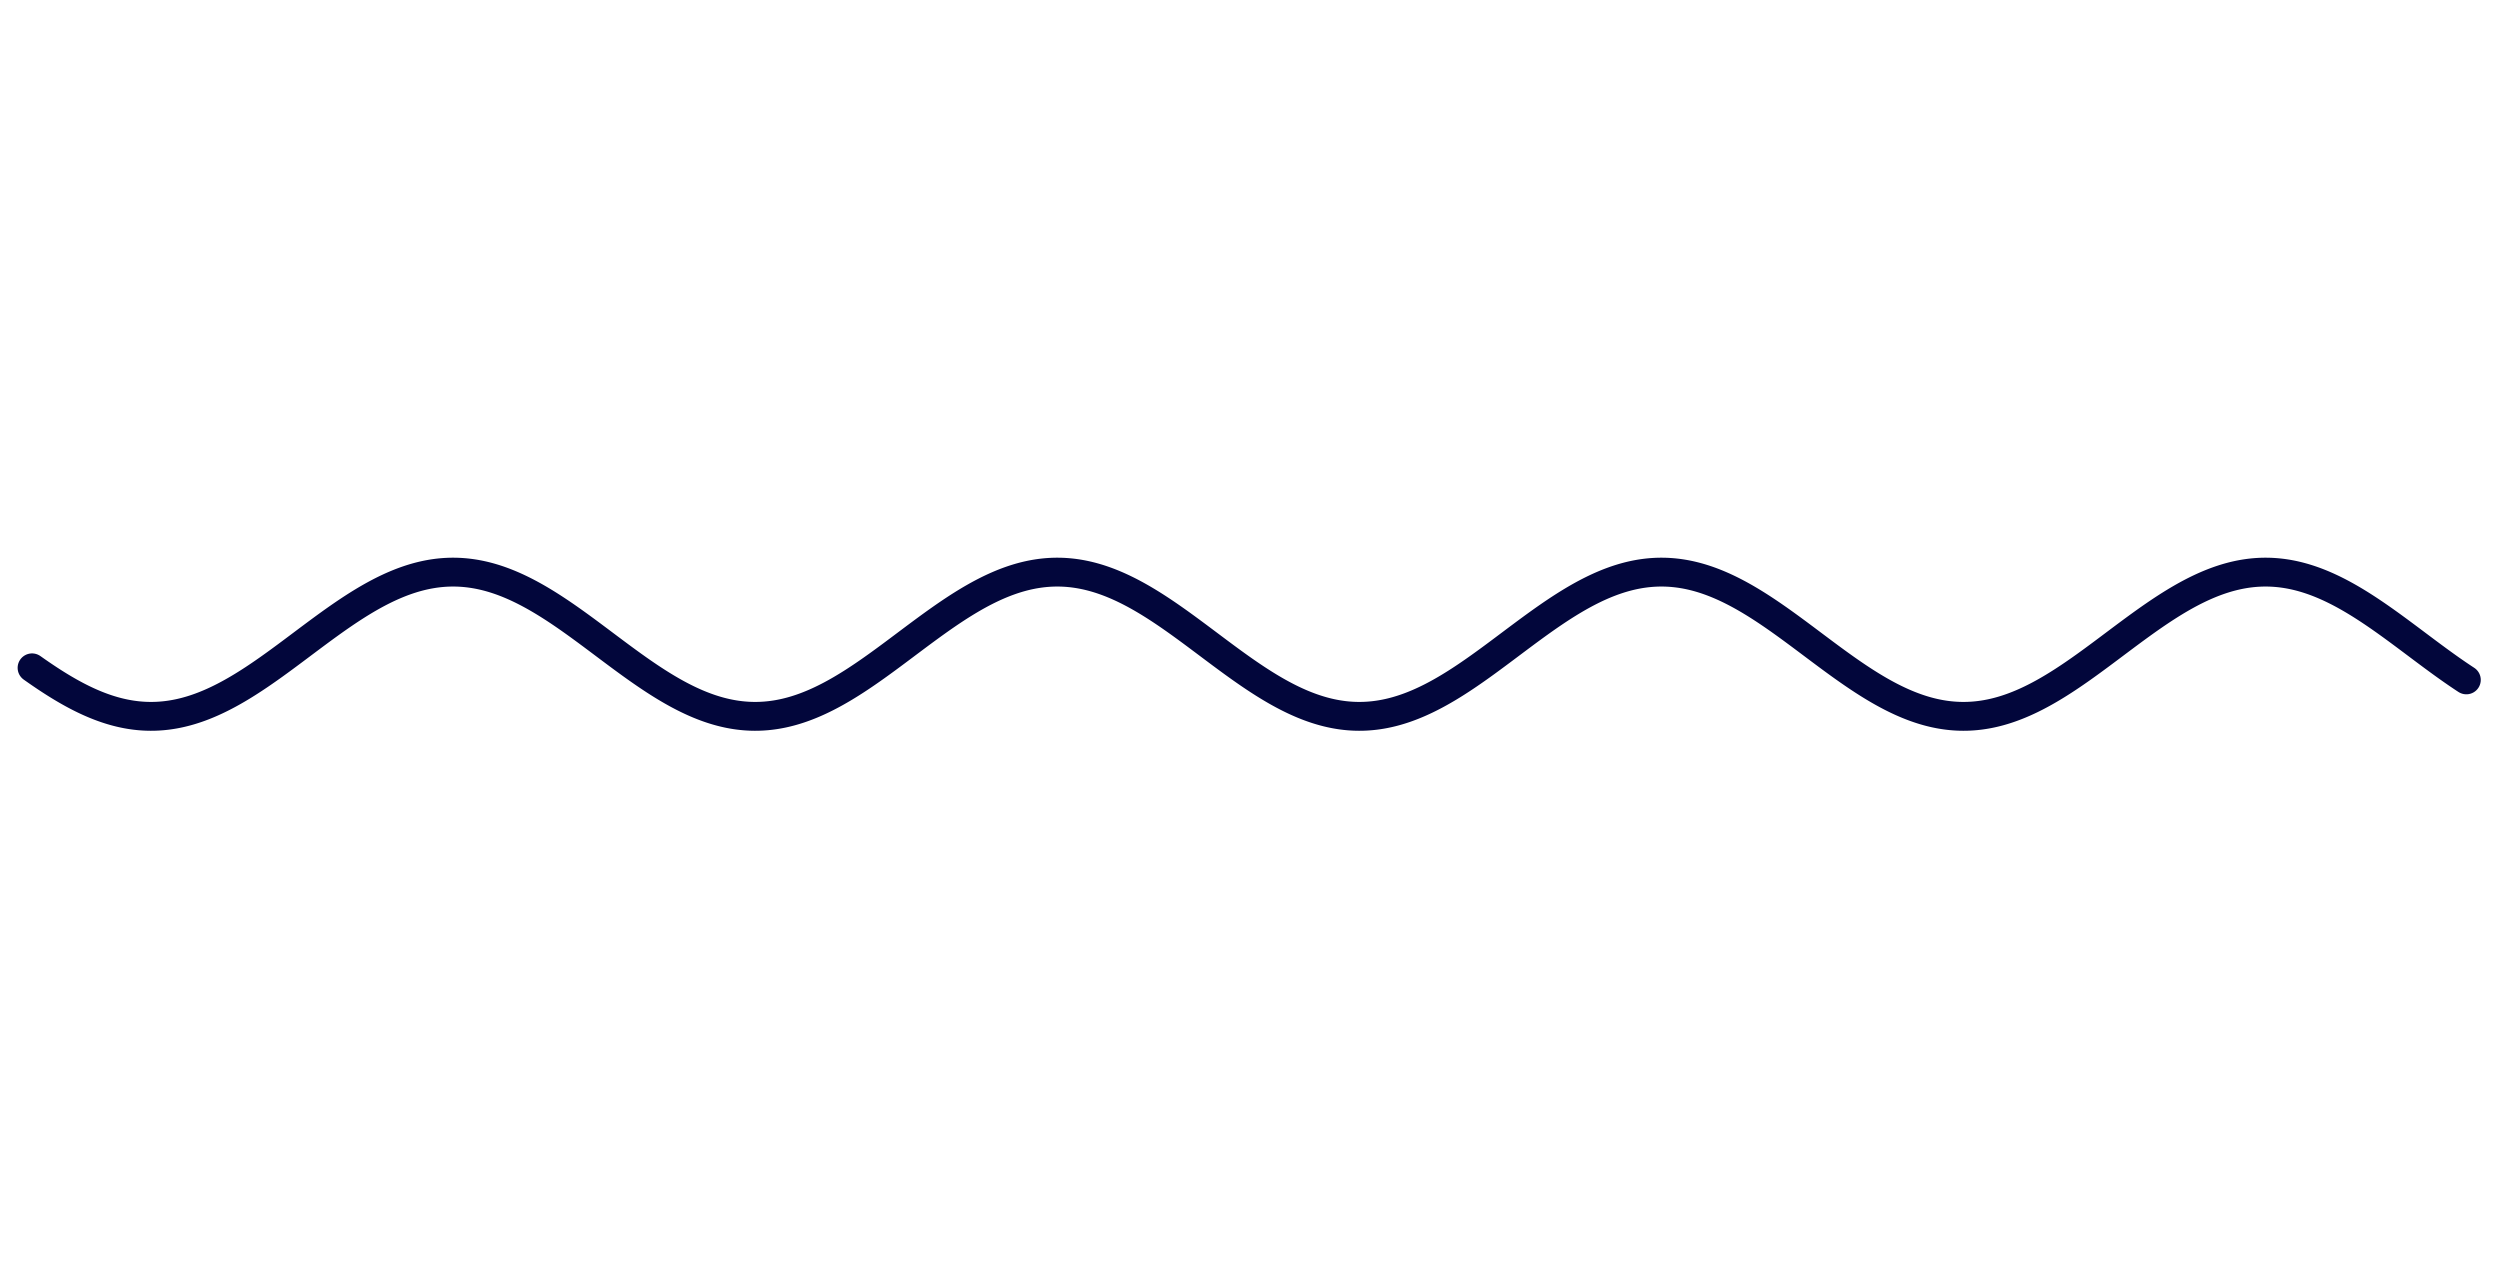 <svg version="1.1" xmlns="http://www.w3.org/2000/svg" xmlns:xlink="http://www.w3.org/1999/xlink" width="1560" height="804"><defs/><g><path fill="none" stroke="#02063B" paint-order="fill stroke markers" d=" M 20 416.724 L 21 417.43 L 22 418.133 L 23 418.831 L 24 419.524 L 25 420.212 L 26 420.895 L 27 421.573 L 28 422.246 L 29 422.913 L 30 423.574 L 31 424.229 L 32 424.878 L 33 425.521 L 34 426.157 L 35 426.786 L 36 427.409 L 37 428.024 L 38 428.633 L 39 429.233 L 40 429.827 L 41 430.412 L 42 430.99 L 43 431.559 L 44 432.121 L 45 432.674 L 46 433.218 L 47 433.754 L 48 434.281 L 49 434.799 L 50 435.308 L 51 435.808 L 52 436.298 L 53 436.779 L 54 437.25 L 55 437.711 L 56 438.162 L 57 438.604 L 58 439.035 L 59 439.456 L 60 439.866 L 61 440.266 L 62 440.655 L 63 441.034 L 64 441.402 L 65 441.759 L 66 442.104 L 67 442.439 L 68 442.762 L 69 443.074 L 70 443.375 L 71 443.664 L 72 443.942 L 73 444.208 L 74 444.462 L 75 444.704 L 76 444.935 L 77 445.153 L 78 445.36 L 79 445.555 L 80 445.737 L 81 445.908 L 82 446.066 L 83 446.212 L 84 446.345 L 85 446.467 L 86 446.576 L 87 446.672 L 88 446.756 L 89 446.828 L 90 446.887 L 91 446.934 L 92 446.968 L 93 446.99 L 94 447 L 95 446.996 L 96 446.981 L 97 446.953 L 98 446.912 L 99 446.859 L 100 446.793 L 101 446.715 L 102 446.625 L 103 446.522 L 104 446.407 L 105 446.279 L 106 446.14 L 107 445.987 L 108 445.823 L 109 445.647 L 110 445.458 L 111 445.257 L 112 445.045 L 113 444.82 L 114 444.584 L 115 444.335 L 116 444.075 L 117 443.803 L 118 443.52 L 119 443.225 L 120 442.918 L 121 442.601 L 122 442.272 L 123 441.931 L 124 441.58 L 125 441.218 L 126 440.844 L 127 440.46 L 128 440.066 L 129 439.66 L 130 439.245 L 131 438.819 L 132 438.382 L 133 437.936 L 134 437.48 L 135 437.013 L 136 436.537 L 137 436.052 L 138 435.557 L 139 435.052 L 140 434.539 L 141 434.016 L 142 433.485 L 143 432.945 L 144 432.396 L 145 431.839 L 146 431.273 L 147 430.699 L 148 430.118 L 149 429.528 L 150 428.931 L 151 428.327 L 152 427.715 L 153 427.096 L 154 426.47 L 155 425.837 L 156 425.198 L 157 424.552 L 158 423.9 L 159 423.241 L 160 422.577 L 161 421.907 L 162 421.232 L 163 420.551 L 164 419.866 L 165 419.175 L 166 418.479 L 167 417.779 L 168 417.074 L 169 416.366 L 170 415.653 L 171 414.937 L 172 414.216 L 173 413.493 L 174 412.766 L 175 412.037 L 176 411.304 L 177 410.569 L 178 409.832 L 179 409.092 L 180 408.35 L 181 407.607 L 182 406.862 L 183 406.116 L 184 405.369 L 185 404.62 L 186 403.871 L 187 403.122 L 188 402.372 L 189 401.622 L 190 400.872 L 191 400.122 L 192 399.373 L 193 398.625 L 194 397.877 L 195 397.131 L 196 396.386 L 197 395.643 L 198 394.901 L 199 394.162 L 200 393.424 L 201 392.689 L 202 391.957 L 203 391.227 L 204 390.501 L 205 389.777 L 206 389.057 L 207 388.341 L 208 387.628 L 209 386.919 L 210 386.215 L 211 385.515 L 212 384.819 L 213 384.128 L 214 383.443 L 215 382.762 L 216 382.087 L 217 381.417 L 218 380.753 L 219 380.095 L 220 379.443 L 221 378.797 L 222 378.157 L 223 377.525 L 224 376.899 L 225 376.28 L 226 375.668 L 227 375.063 L 228 374.466 L 229 373.877 L 230 373.295 L 231 372.722 L 232 372.156 L 233 371.599 L 234 371.051 L 235 370.51 L 236 369.979 L 237 369.457 L 238 368.943 L 239 368.439 L 240 367.944 L 241 367.458 L 242 366.983 L 243 366.516 L 244 366.06 L 245 365.614 L 246 365.178 L 247 364.752 L 248 364.336 L 249 363.931 L 250 363.536 L 251 363.152 L 252 362.779 L 253 362.417 L 254 362.066 L 255 361.725 L 256 361.397 L 257 361.079 L 258 360.773 L 259 360.478 L 260 360.194 L 261 359.923 L 262 359.663 L 263 359.414 L 264 359.178 L 265 358.953 L 266 358.741 L 267 358.54 L 268 358.352 L 269 358.175 L 270 358.011 L 271 357.859 L 272 357.719 L 273 357.592 L 274 357.477 L 275 357.374 L 276 357.284 L 277 357.206 L 278 357.141 L 279 357.088 L 280 357.047 L 281 357.019 L 282 357.003 L 283 357 L 284 357.01 L 285 357.032 L 286 357.066 L 287 357.113 L 288 357.173 L 289 357.244 L 290 357.329 L 291 357.425 L 292 357.534 L 293 357.656 L 294 357.79 L 295 357.936 L 296 358.094 L 297 358.264 L 298 358.447 L 299 358.642 L 300 358.848 L 301 359.067 L 302 359.298 L 303 359.54 L 304 359.795 L 305 360.061 L 306 360.338 L 307 360.628 L 308 360.928 L 309 361.241 L 310 361.564 L 311 361.899 L 312 362.245 L 313 362.601 L 314 362.969 L 315 363.348 L 316 363.737 L 317 364.137 L 318 364.548 L 319 364.969 L 320 365.4 L 321 365.842 L 322 366.293 L 323 366.754 L 324 367.226 L 325 367.706 L 326 368.197 L 327 368.697 L 328 369.206 L 329 369.724 L 330 370.251 L 331 370.787 L 332 371.331 L 333 371.884 L 334 372.446 L 335 373.015 L 336 373.593 L 337 374.179 L 338 374.772 L 339 375.373 L 340 375.981 L 341 376.597 L 342 377.219 L 343 377.849 L 344 378.485 L 345 379.127 L 346 379.776 L 347 380.432 L 348 381.093 L 349 381.76 L 350 382.433 L 351 383.111 L 352 383.794 L 353 384.482 L 354 385.176 L 355 385.873 L 356 386.576 L 357 387.283 L 358 387.993 L 359 388.708 L 360 389.426 L 361 390.148 L 362 390.873 L 363 391.601 L 364 392.333 L 365 393.066 L 366 393.803 L 367 394.541 L 368 395.282 L 369 396.024 L 370 396.769 L 371 397.514 L 372 398.261 L 373 399.009 L 374 399.758 L 375 400.507 L 376 401.257 L 377 402.007 L 378 402.757 L 379 403.506 L 380 404.256 L 381 405.004 L 382 405.752 L 383 406.499 L 384 407.245 L 385 407.989 L 386 408.731 L 387 409.472 L 388 410.21 L 389 410.947 L 390 411.68 L 391 412.411 L 392 413.14 L 393 413.865 L 394 414.586 L 395 415.305 L 396 416.019 L 397 416.73 L 398 417.437 L 399 418.139 L 400 418.837 L 401 419.53 L 402 420.218 L 403 420.901 L 404 421.579 L 405 422.252 L 406 422.919 L 407 423.58 L 408 424.235 L 409 424.884 L 410 425.527 L 411 426.163 L 412 426.792 L 413 427.414 L 414 428.03 L 415 428.638 L 416 429.239 L 417 429.832 L 418 430.417 L 419 430.995 L 420 431.564 L 421 432.126 L 422 432.679 L 423 433.223 L 424 433.759 L 425 434.286 L 426 434.804 L 427 435.312 L 428 435.812 L 429 436.302 L 430 436.783 L 431 437.254 L 432 437.715 L 433 438.166 L 434 438.608 L 435 439.039 L 436 439.459 L 437 439.87 L 438 440.27 L 439 440.659 L 440 441.037 L 441 441.405 L 442 441.762 L 443 442.107 L 444 442.442 L 445 442.765 L 446 443.077 L 447 443.378 L 448 443.667 L 449 443.944 L 450 444.21 L 451 444.464 L 452 444.706 L 453 444.937 L 454 445.155 L 455 445.362 L 456 445.556 L 457 445.739 L 458 445.909 L 459 446.067 L 460 446.213 L 461 446.346 L 462 446.468 L 463 446.576 L 464 446.673 L 465 446.757 L 466 446.829 L 467 446.888 L 468 446.934 L 469 446.969 L 470 446.99 L 471 447 L 472 446.996 L 473 446.981 L 474 446.952 L 475 446.912 L 476 446.858 L 477 446.793 L 478 446.715 L 479 446.624 L 480 446.521 L 481 446.406 L 482 446.278 L 483 446.138 L 484 445.986 L 485 445.822 L 486 445.645 L 487 445.456 L 488 445.256 L 489 445.043 L 490 444.818 L 491 444.581 L 492 444.333 L 493 444.073 L 494 443.801 L 495 443.517 L 496 443.222 L 497 442.916 L 498 442.598 L 499 442.269 L 500 441.928 L 501 441.577 L 502 441.214 L 503 440.841 L 504 440.457 L 505 440.062 L 506 439.657 L 507 439.241 L 508 438.815 L 509 438.378 L 510 437.932 L 511 437.475 L 512 437.009 L 513 436.533 L 514 436.047 L 515 435.552 L 516 435.048 L 517 434.534 L 518 434.012 L 519 433.48 L 520 432.94 L 521 432.391 L 522 431.834 L 523 431.268 L 524 430.694 L 525 430.113 L 526 429.523 L 527 428.926 L 528 428.321 L 529 427.709 L 530 427.09 L 531 426.464 L 532 425.831 L 533 425.192 L 534 424.546 L 535 423.894 L 536 423.236 L 537 422.571 L 538 421.901 L 539 421.226 L 540 420.545 L 541 419.859 L 542 419.169 L 543 418.473 L 544 417.773 L 545 417.068 L 546 416.359 L 547 415.647 L 548 414.93 L 549 414.21 L 550 413.486 L 551 412.76 L 552 412.03 L 553 411.298 L 554 410.562 L 555 409.825 L 556 409.085 L 557 408.344 L 558 407.6 L 559 406.856 L 560 406.109 L 561 405.362 L 562 404.614 L 563 403.864 L 564 403.115 L 565 402.365 L 566 401.615 L 567 400.865 L 568 400.116 L 569 399.367 L 570 398.618 L 571 397.871 L 572 397.125 L 573 396.38 L 574 395.636 L 575 394.895 L 576 394.155 L 577 393.418 L 578 392.683 L 579 391.95 L 580 391.221 L 581 390.494 L 582 389.771 L 583 389.051 L 584 388.334 L 585 387.622 L 586 386.913 L 587 386.209 L 588 385.508 L 589 384.813 L 590 384.122 L 591 383.436 L 592 382.756 L 593 382.081 L 594 381.411 L 595 380.747 L 596 380.089 L 597 379.437 L 598 378.791 L 599 378.152 L 600 377.519 L 601 376.893 L 602 376.274 L 603 375.663 L 604 375.058 L 605 374.461 L 606 373.872 L 607 373.29 L 608 372.717 L 609 372.151 L 610 371.594 L 611 371.046 L 612 370.506 L 613 369.974 L 614 369.452 L 615 368.939 L 616 368.434 L 617 367.94 L 618 367.454 L 619 366.978 L 620 366.512 L 621 366.056 L 622 365.61 L 623 365.174 L 624 364.748 L 625 364.332 L 626 363.927 L 627 363.533 L 628 363.149 L 629 362.776 L 630 362.414 L 631 362.063 L 632 361.723 L 633 361.394 L 634 361.076 L 635 360.77 L 636 360.475 L 637 360.192 L 638 359.92 L 639 359.66 L 640 359.412 L 641 359.176 L 642 358.951 L 643 358.739 L 644 358.538 L 645 358.35 L 646 358.174 L 647 358.01 L 648 357.858 L 649 357.718 L 650 357.591 L 651 357.476 L 652 357.373 L 653 357.283 L 654 357.205 L 655 357.14 L 656 357.087 L 657 357.047 L 658 357.019 L 659 357.003 L 660 357 L 661 357.01 L 662 357.032 L 663 357.067 L 664 357.114 L 665 357.173 L 666 357.245 L 667 357.33 L 668 357.426 L 669 357.535 L 670 357.657 L 671 357.791 L 672 357.937 L 673 358.095 L 674 358.266 L 675 358.449 L 676 358.643 L 677 358.85 L 678 359.069 L 679 359.3 L 680 359.543 L 681 359.797 L 682 360.063 L 683 360.341 L 684 360.63 L 685 360.931 L 686 361.243 L 687 361.567 L 688 361.902 L 689 362.248 L 690 362.605 L 691 362.973 L 692 363.351 L 693 363.741 L 694 364.141 L 695 364.552 L 696 364.973 L 697 365.404 L 698 365.846 L 699 366.297 L 700 366.759 L 701 367.23 L 702 367.711 L 703 368.201 L 704 368.701 L 705 369.21 L 706 369.728 L 707 370.255 L 708 370.791 L 709 371.336 L 710 371.889 L 711 372.451 L 712 373.02 L 713 373.598 L 714 374.184 L 715 374.777 L 716 375.378 L 717 375.987 L 718 376.602 L 719 377.225 L 720 377.854 L 721 378.49 L 722 379.133 L 723 379.782 L 724 380.438 L 725 381.099 L 726 381.766 L 727 382.439 L 728 383.117 L 729 383.8 L 730 384.488 L 731 385.182 L 732 385.88 L 733 386.582 L 734 387.289 L 735 388 L 736 388.714 L 737 389.433 L 738 390.155 L 739 390.88 L 740 391.608 L 741 392.339 L 742 393.073 L 743 393.809 L 744 394.548 L 745 395.288 L 746 396.031 L 747 396.775 L 748 397.521 L 749 398.268 L 750 399.016 L 751 399.764 L 752 400.514 L 753 401.263 L 754 402.013 L 755 402.763 L 756 403.513 L 757 404.262 L 758 405.011 L 759 405.759 L 760 406.506 L 761 407.251 L 762 407.995 L 763 408.738 L 764 409.478 L 765 410.217 L 766 410.953 L 767 411.687 L 768 412.418 L 769 413.146 L 770 413.871 L 771 414.593 L 772 415.311 L 773 416.026 L 774 416.736 L 775 417.443 L 776 418.145 L 777 418.843 L 778 419.536 L 779 420.224 L 780 420.908 L 781 421.585 L 782 422.258 L 783 422.925 L 784 423.586 L 785 424.241 L 786 424.89 L 787 425.532 L 788 426.168 L 789 426.798 L 790 427.42 L 791 428.035 L 792 428.643 L 793 429.244 L 794 429.837 L 795 430.422 L 796 431 L 797 431.569 L 798 432.131 L 799 432.683 L 800 433.228 L 801 433.763 L 802 434.29 L 803 434.808 L 804 435.317 L 805 435.816 L 806 436.307 L 807 436.787 L 808 437.258 L 809 437.719 L 810 438.17 L 811 438.611 L 812 439.042 L 813 439.463 L 814 439.873 L 815 440.273 L 816 440.662 L 817 441.041 L 818 441.408 L 819 441.765 L 820 442.11 L 821 442.445 L 822 442.768 L 823 443.08 L 824 443.38 L 825 443.669 L 826 443.947 L 827 444.212 L 828 444.466 L 829 444.709 L 830 444.939 L 831 445.157 L 832 445.364 L 833 445.558 L 834 445.74 L 835 445.91 L 836 446.068 L 837 446.214 L 838 446.348 L 839 446.469 L 840 446.577 L 841 446.674 L 842 446.758 L 843 446.829 L 844 446.888 L 845 446.935 L 846 446.969 L 847 446.991 L 848 447 L 849 446.996 L 850 446.98 L 851 446.952 L 852 446.911 L 853 446.858 L 854 446.792 L 855 446.714 L 856 446.623 L 857 446.52 L 858 446.405 L 859 446.277 L 860 446.137 L 861 445.985 L 862 445.82 L 863 445.643 L 864 445.455 L 865 445.254 L 866 445.041 L 867 444.816 L 868 444.579 L 869 444.331 L 870 444.07 L 871 443.798 L 872 443.515 L 873 443.219 L 874 442.913 L 875 442.595 L 876 442.266 L 877 441.925 L 878 441.574 L 879 441.211 L 880 440.838 L 881 440.453 L 882 440.059 L 883 439.653 L 884 439.237 L 885 438.811 L 886 438.374 L 887 437.928 L 888 437.471 L 889 437.005 L 890 436.529 L 891 436.043 L 892 435.548 L 893 435.043 L 894 434.53 L 895 434.007 L 896 433.475 L 897 432.935 L 898 432.386 L 899 431.829 L 900 431.263 L 901 430.689 L 902 430.107 L 903 429.518 L 904 428.921 L 905 428.316 L 906 427.704 L 907 427.085 L 908 426.459 L 909 425.826 L 910 425.186 L 911 424.54 L 912 423.888 L 913 423.23 L 914 422.565 L 915 421.895 L 916 421.22 L 917 420.539 L 918 419.853 L 919 419.162 L 920 418.467 L 921 417.767 L 922 417.062 L 923 416.353 L 924 415.64 L 925 414.924 L 926 414.204 L 927 413.48 L 928 412.753 L 929 412.024 L 930 411.291 L 931 410.556 L 932 409.818 L 933 409.079 L 934 408.337 L 935 407.594 L 936 406.849 L 937 406.103 L 938 405.355 L 939 404.607 L 940 403.858 L 941 403.108 L 942 402.358 L 943 401.608 L 944 400.858 L 945 400.109 L 946 399.36 L 947 398.612 L 948 397.864 L 949 397.118 L 950 396.373 L 951 395.63 L 952 394.888 L 953 394.149 L 954 393.411 L 955 392.676 L 956 391.944 L 957 391.214 L 958 390.488 L 959 389.764 L 960 389.044 L 961 388.328 L 962 387.615 L 963 386.907 L 964 386.202 L 965 385.502 L 966 384.807 L 967 384.116 L 968 383.43 L 969 382.75 L 970 382.075 L 971 381.405 L 972 380.741 L 973 380.083 L 974 379.431 L 975 378.785 L 976 378.146 L 977 377.513 L 978 376.888 L 979 376.269 L 980 375.657 L 981 375.053 L 982 374.456 L 983 373.867 L 984 373.285 L 985 372.712 L 986 372.146 L 987 371.589 L 988 371.041 L 989 370.501 L 990 369.97 L 991 369.447 L 992 368.934 L 993 368.43 L 994 367.935 L 995 367.45 L 996 366.974 L 997 366.508 L 998 366.052 L 999 365.606 L 1000 365.17 L 1001 364.744 L 1002 364.329 L 1003 363.924 L 1004 363.529 L 1005 363.145 L 1006 362.773 L 1007 362.411 L 1008 362.059 L 1009 361.72 L 1010 361.391 L 1011 361.073 L 1012 360.767 L 1013 360.473 L 1014 360.189 L 1015 359.918 L 1016 359.658 L 1017 359.41 L 1018 359.174 L 1019 358.949 L 1020 358.737 L 1021 358.537 L 1022 358.348 L 1023 358.172 L 1024 358.008 L 1025 357.857 L 1026 357.717 L 1027 357.59 L 1028 357.475 L 1029 357.373 L 1030 357.282 L 1031 357.205 L 1032 357.139 L 1033 357.087 L 1034 357.046 L 1035 357.019 L 1036 357.003 L 1037 357 L 1038 357.01 L 1039 357.032 L 1040 357.067 L 1041 357.114 L 1042 357.174 L 1043 357.246 L 1044 357.33 L 1045 357.427 L 1046 357.537 L 1047 357.658 L 1048 357.792 L 1049 357.938 L 1050 358.097 L 1051 358.267 L 1052 358.45 L 1053 358.645 L 1054 358.852 L 1055 359.071 L 1056 359.302 L 1057 359.545 L 1058 359.799 L 1059 360.065 L 1060 360.343 L 1061 360.633 L 1062 360.934 L 1063 361.246 L 1064 361.57 L 1065 361.905 L 1066 362.251 L 1067 362.608 L 1068 362.976 L 1069 363.355 L 1070 363.744 L 1071 364.145 L 1072 364.555 L 1073 364.976 L 1074 365.408 L 1075 365.85 L 1076 366.301 L 1077 366.763 L 1078 367.234 L 1079 367.715 L 1080 368.206 L 1081 368.705 L 1082 369.215 L 1083 369.733 L 1084 370.26 L 1085 370.796 L 1086 371.341 L 1087 371.894 L 1088 372.456 L 1089 373.025 L 1090 373.603 L 1091 374.189 L 1092 374.783 L 1093 375.384 L 1094 375.992 L 1095 376.608 L 1096 377.23 L 1097 377.86 L 1098 378.496 L 1099 379.139 L 1100 379.788 L 1101 380.443 L 1102 381.105 L 1103 381.772 L 1104 382.445 L 1105 383.123 L 1106 383.806 L 1107 384.495 L 1108 385.188 L 1109 385.886 L 1110 386.588 L 1111 387.295 L 1112 388.006 L 1113 388.721 L 1114 389.439 L 1115 390.161 L 1116 390.886 L 1117 391.614 L 1118 392.346 L 1119 393.079 L 1120 393.816 L 1121 394.554 L 1122 395.295 L 1123 396.038 L 1124 396.782 L 1125 397.527 L 1126 398.274 L 1127 399.022 L 1128 399.771 L 1129 400.52 L 1130 401.27 L 1131 402.02 L 1132 402.77 L 1133 403.52 L 1134 404.269 L 1135 405.018 L 1136 405.766 L 1137 406.512 L 1138 407.258 L 1139 408.002 L 1140 408.744 L 1141 409.485 L 1142 410.224 L 1143 410.96 L 1144 411.693 L 1145 412.424 L 1146 413.153 L 1147 413.878 L 1148 414.599 L 1149 415.317 L 1150 416.032 L 1151 416.743 L 1152 417.449 L 1153 418.151 L 1154 418.849 L 1155 419.542 L 1156 420.23 L 1157 420.914 L 1158 421.591 L 1159 422.264 L 1160 422.931 L 1161 423.592 L 1162 424.247 L 1163 424.896 L 1164 425.538 L 1165 426.174 L 1166 426.803 L 1167 427.425 L 1168 428.041 L 1169 428.649 L 1170 429.249 L 1171 429.842 L 1172 430.428 L 1173 431.005 L 1174 431.574 L 1175 432.136 L 1176 432.688 L 1177 433.233 L 1178 433.768 L 1179 434.295 L 1180 434.813 L 1181 435.321 L 1182 435.821 L 1183 436.311 L 1184 436.791 L 1185 437.262 L 1186 437.723 L 1187 438.174 L 1188 438.615 L 1189 439.046 L 1190 439.467 L 1191 439.877 L 1192 440.277 L 1193 440.666 L 1194 441.044 L 1195 441.411 L 1196 441.768 L 1197 442.113 L 1198 442.448 L 1199 442.771 L 1200 443.083 L 1201 443.383 L 1202 443.672 L 1203 443.949 L 1204 444.215 L 1205 444.469 L 1206 444.711 L 1207 444.941 L 1208 445.159 L 1209 445.365 L 1210 445.56 L 1211 445.742 L 1212 445.912 L 1213 446.07 L 1214 446.215 L 1215 446.349 L 1216 446.47 L 1217 446.578 L 1218 446.674 L 1219 446.758 L 1220 446.83 L 1221 446.889 L 1222 446.935 L 1223 446.969 L 1224 446.991 L 1225 447 L 1226 446.996 L 1227 446.98 L 1228 446.952 L 1229 446.911 L 1230 446.857 L 1231 446.791 L 1232 446.713 L 1233 446.622 L 1234 446.519 L 1235 446.404 L 1236 446.276 L 1237 446.136 L 1238 445.983 L 1239 445.819 L 1240 445.642 L 1241 445.453 L 1242 445.252 L 1243 445.039 L 1244 444.814 L 1245 444.577 L 1246 444.328 L 1247 444.068 L 1248 443.796 L 1249 443.512 L 1250 443.217 L 1251 442.91 L 1252 442.592 L 1253 442.263 L 1254 441.922 L 1255 441.57 L 1256 441.208 L 1257 440.834 L 1258 440.45 L 1259 440.055 L 1260 439.65 L 1261 439.233 L 1262 438.807 L 1263 438.371 L 1264 437.924 L 1265 437.467 L 1266 437.001 L 1267 436.525 L 1268 436.039 L 1269 435.543 L 1270 435.039 L 1271 434.525 L 1272 434.002 L 1273 433.471 L 1274 432.93 L 1275 432.381 L 1276 431.824 L 1277 431.258 L 1278 430.684 L 1279 430.102 L 1280 429.513 L 1281 428.915 L 1282 428.31 L 1283 427.698 L 1284 427.079 L 1285 426.453 L 1286 425.82 L 1287 425.18 L 1288 424.534 L 1289 423.882 L 1290 423.224 L 1291 422.559 L 1292 421.89 L 1293 421.214 L 1294 420.533 L 1295 419.847 L 1296 419.156 L 1297 418.461 L 1298 417.76 L 1299 417.056 L 1300 416.347 L 1301 415.634 L 1302 414.917 L 1303 414.197 L 1304 413.474 L 1305 412.747 L 1306 412.017 L 1307 411.285 L 1308 410.549 L 1309 409.812 L 1310 409.072 L 1311 408.331 L 1312 407.587 L 1313 406.842 L 1314 406.096 L 1315 405.349 L 1316 404.6 L 1317 403.851 L 1318 403.102 L 1319 402.352 L 1320 401.602 L 1321 400.852 L 1322 400.102 L 1323 399.353 L 1324 398.605 L 1325 397.858 L 1326 397.111 L 1327 396.367 L 1328 395.623 L 1329 394.882 L 1330 394.142 L 1331 393.405 L 1332 392.67 L 1333 391.937 L 1334 391.208 L 1335 390.481 L 1336 389.758 L 1337 389.038 L 1338 388.322 L 1339 387.609 L 1340 386.9 L 1341 386.196 L 1342 385.496 L 1343 384.801 L 1344 384.11 L 1345 383.424 L 1346 382.744 L 1347 382.069 L 1348 381.399 L 1349 380.735 L 1350 380.077 L 1351 379.425 L 1352 378.78 L 1353 378.14 L 1354 377.508 L 1355 376.882 L 1356 376.263 L 1357 375.652 L 1358 375.047 L 1359 374.451 L 1360 373.861 L 1361 373.28 L 1362 372.707 L 1363 372.141 L 1364 371.585 L 1365 371.036 L 1366 370.496 L 1367 369.965 L 1368 369.443 L 1369 368.93 L 1370 368.426 L 1371 367.931 L 1372 367.446 L 1373 366.97 L 1374 366.504 L 1375 366.048 L 1376 365.602 L 1377 365.166 L 1378 364.74 L 1379 364.325 L 1380 363.92 L 1381 363.526 L 1382 363.142 L 1383 362.769 L 1384 362.407 L 1385 362.056 L 1386 361.717 L 1387 361.388 L 1388 361.071 L 1389 360.765 L 1390 360.47 L 1391 360.187 L 1392 359.916 L 1393 359.656 L 1394 359.408 L 1395 359.172 L 1396 358.948 L 1397 358.735 L 1398 358.535 L 1399 358.347 L 1400 358.171 L 1401 358.007 L 1402 357.855 L 1403 357.716 L 1404 357.589 L 1405 357.474 L 1406 357.372 L 1407 357.282 L 1408 357.204 L 1409 357.139 L 1410 357.086 L 1411 357.046 L 1412 357.018 L 1413 357.003 L 1414 357.001 L 1415 357.01 L 1416 357.033 L 1417 357.067 L 1418 357.115 L 1419 357.174 L 1420 357.247 L 1421 357.331 L 1422 357.428 L 1423 357.538 L 1424 357.659 L 1425 357.793 L 1426 357.94 L 1427 358.098 L 1428 358.269 L 1429 358.452 L 1430 358.647 L 1431 358.854 L 1432 359.073 L 1433 359.304 L 1434 359.547 L 1435 359.802 L 1436 360.068 L 1437 360.346 L 1438 360.635 L 1439 360.937 L 1440 361.249 L 1441 361.573 L 1442 361.908 L 1443 362.254 L 1444 362.611 L 1445 362.979 L 1446 363.358 L 1447 363.748 L 1448 364.148 L 1449 364.559 L 1450 364.98 L 1451 365.412 L 1452 365.853 L 1453 366.305 L 1454 366.767 L 1455 367.238 L 1456 367.719 L 1457 368.21 L 1458 368.71 L 1459 369.219 L 1460 369.738 L 1461 370.265 L 1462 370.801 L 1463 371.346 L 1464 371.899 L 1465 372.461 L 1466 373.031 L 1467 373.609 L 1468 374.194 L 1469 374.788 L 1470 375.389 L 1471 375.997 L 1472 376.613 L 1473 377.236 L 1474 377.865 L 1475 378.502 L 1476 379.145 L 1477 379.794 L 1478 380.449 L 1479 381.111 L 1480 381.778 L 1481 382.451 L 1482 383.129 L 1483 383.812 L 1484 384.501 L 1485 385.194 L 1486 385.892 L 1487 386.595 L 1488 387.301 L 1489 388.012 L 1490 388.727 L 1491 389.445 L 1492 390.167 L 1493 390.893 L 1494 391.621 L 1495 392.352 L 1496 393.086 L 1497 393.822 L 1498 394.561 L 1499 395.302 L 1500 396.044 L 1501 396.788 L 1502 397.534 L 1503 398.281 L 1504 399.029 L 1505 399.778 L 1506 400.527 L 1507 401.277 L 1508 402.027 L 1509 402.777 L 1510 403.526 L 1511 404.276 L 1512 405.024 L 1513 405.772 L 1514 406.519 L 1515 407.265 L 1516 408.009 L 1517 408.751 L 1518 409.492 L 1519 410.23 L 1520 410.966 L 1521 411.7 L 1522 412.431 L 1523 413.159 L 1524 413.884 L 1525 414.606 L 1526 415.324 L 1527 416.038 L 1528 416.749 L 1529 417.455 L 1530 418.158 L 1531 418.855 L 1532 419.548 L 1533 420.237 L 1534 420.92 L 1535 421.597 L 1536 422.27 L 1537 422.937 L 1538 423.598 L 1539 424.252" stroke-linecap="round" stroke-linejoin="round" stroke-miterlimit="10" stroke-width="18"/></g></svg>